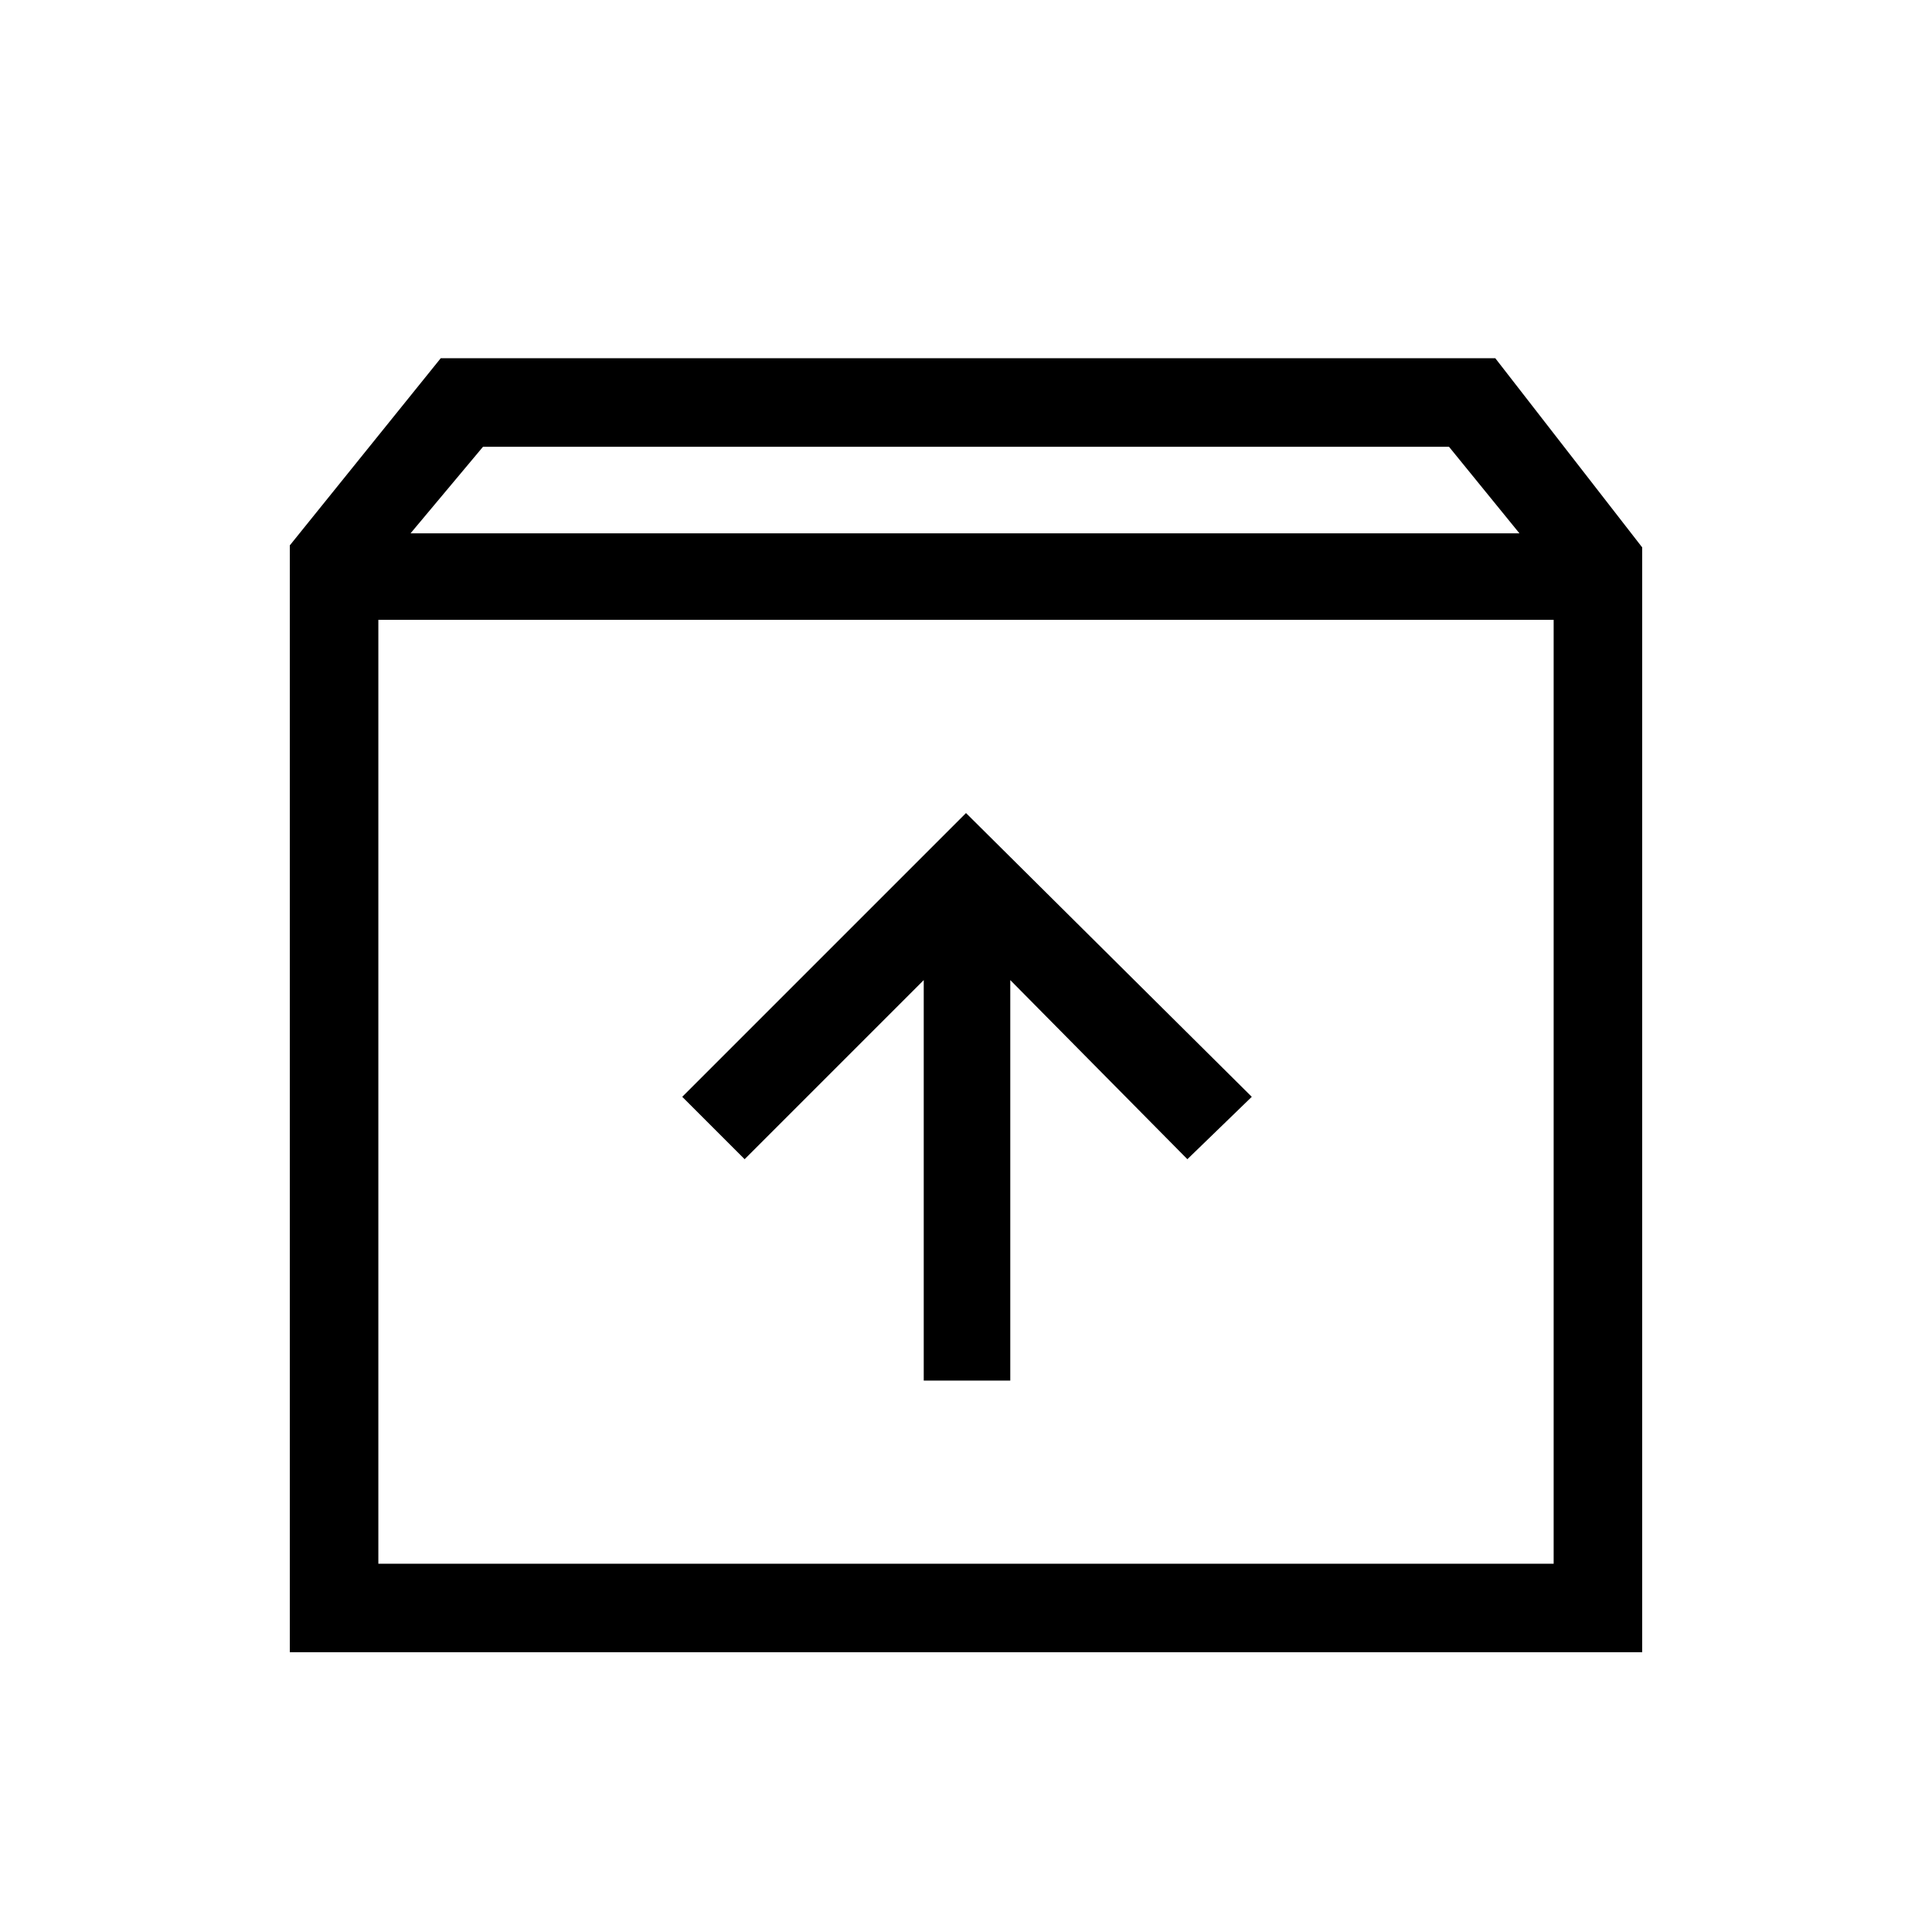 <svg xmlns="http://www.w3.org/2000/svg" height="48" width="48"><path d="M7.2 41.05V13.55L10.95 8.9H37.15L40.8 13.6V41.05ZM10.2 13.25H37.75L36 11.1H12ZM9.4 38.85H38.6V15.4H9.4ZM22.95 34.3H25.1V24.35L29.5 28.8L31.1 27.25L24 20.2L16.95 27.25L18.5 28.8L22.95 24.35ZM9.4 38.85V15.4V38.85Z"/></svg>